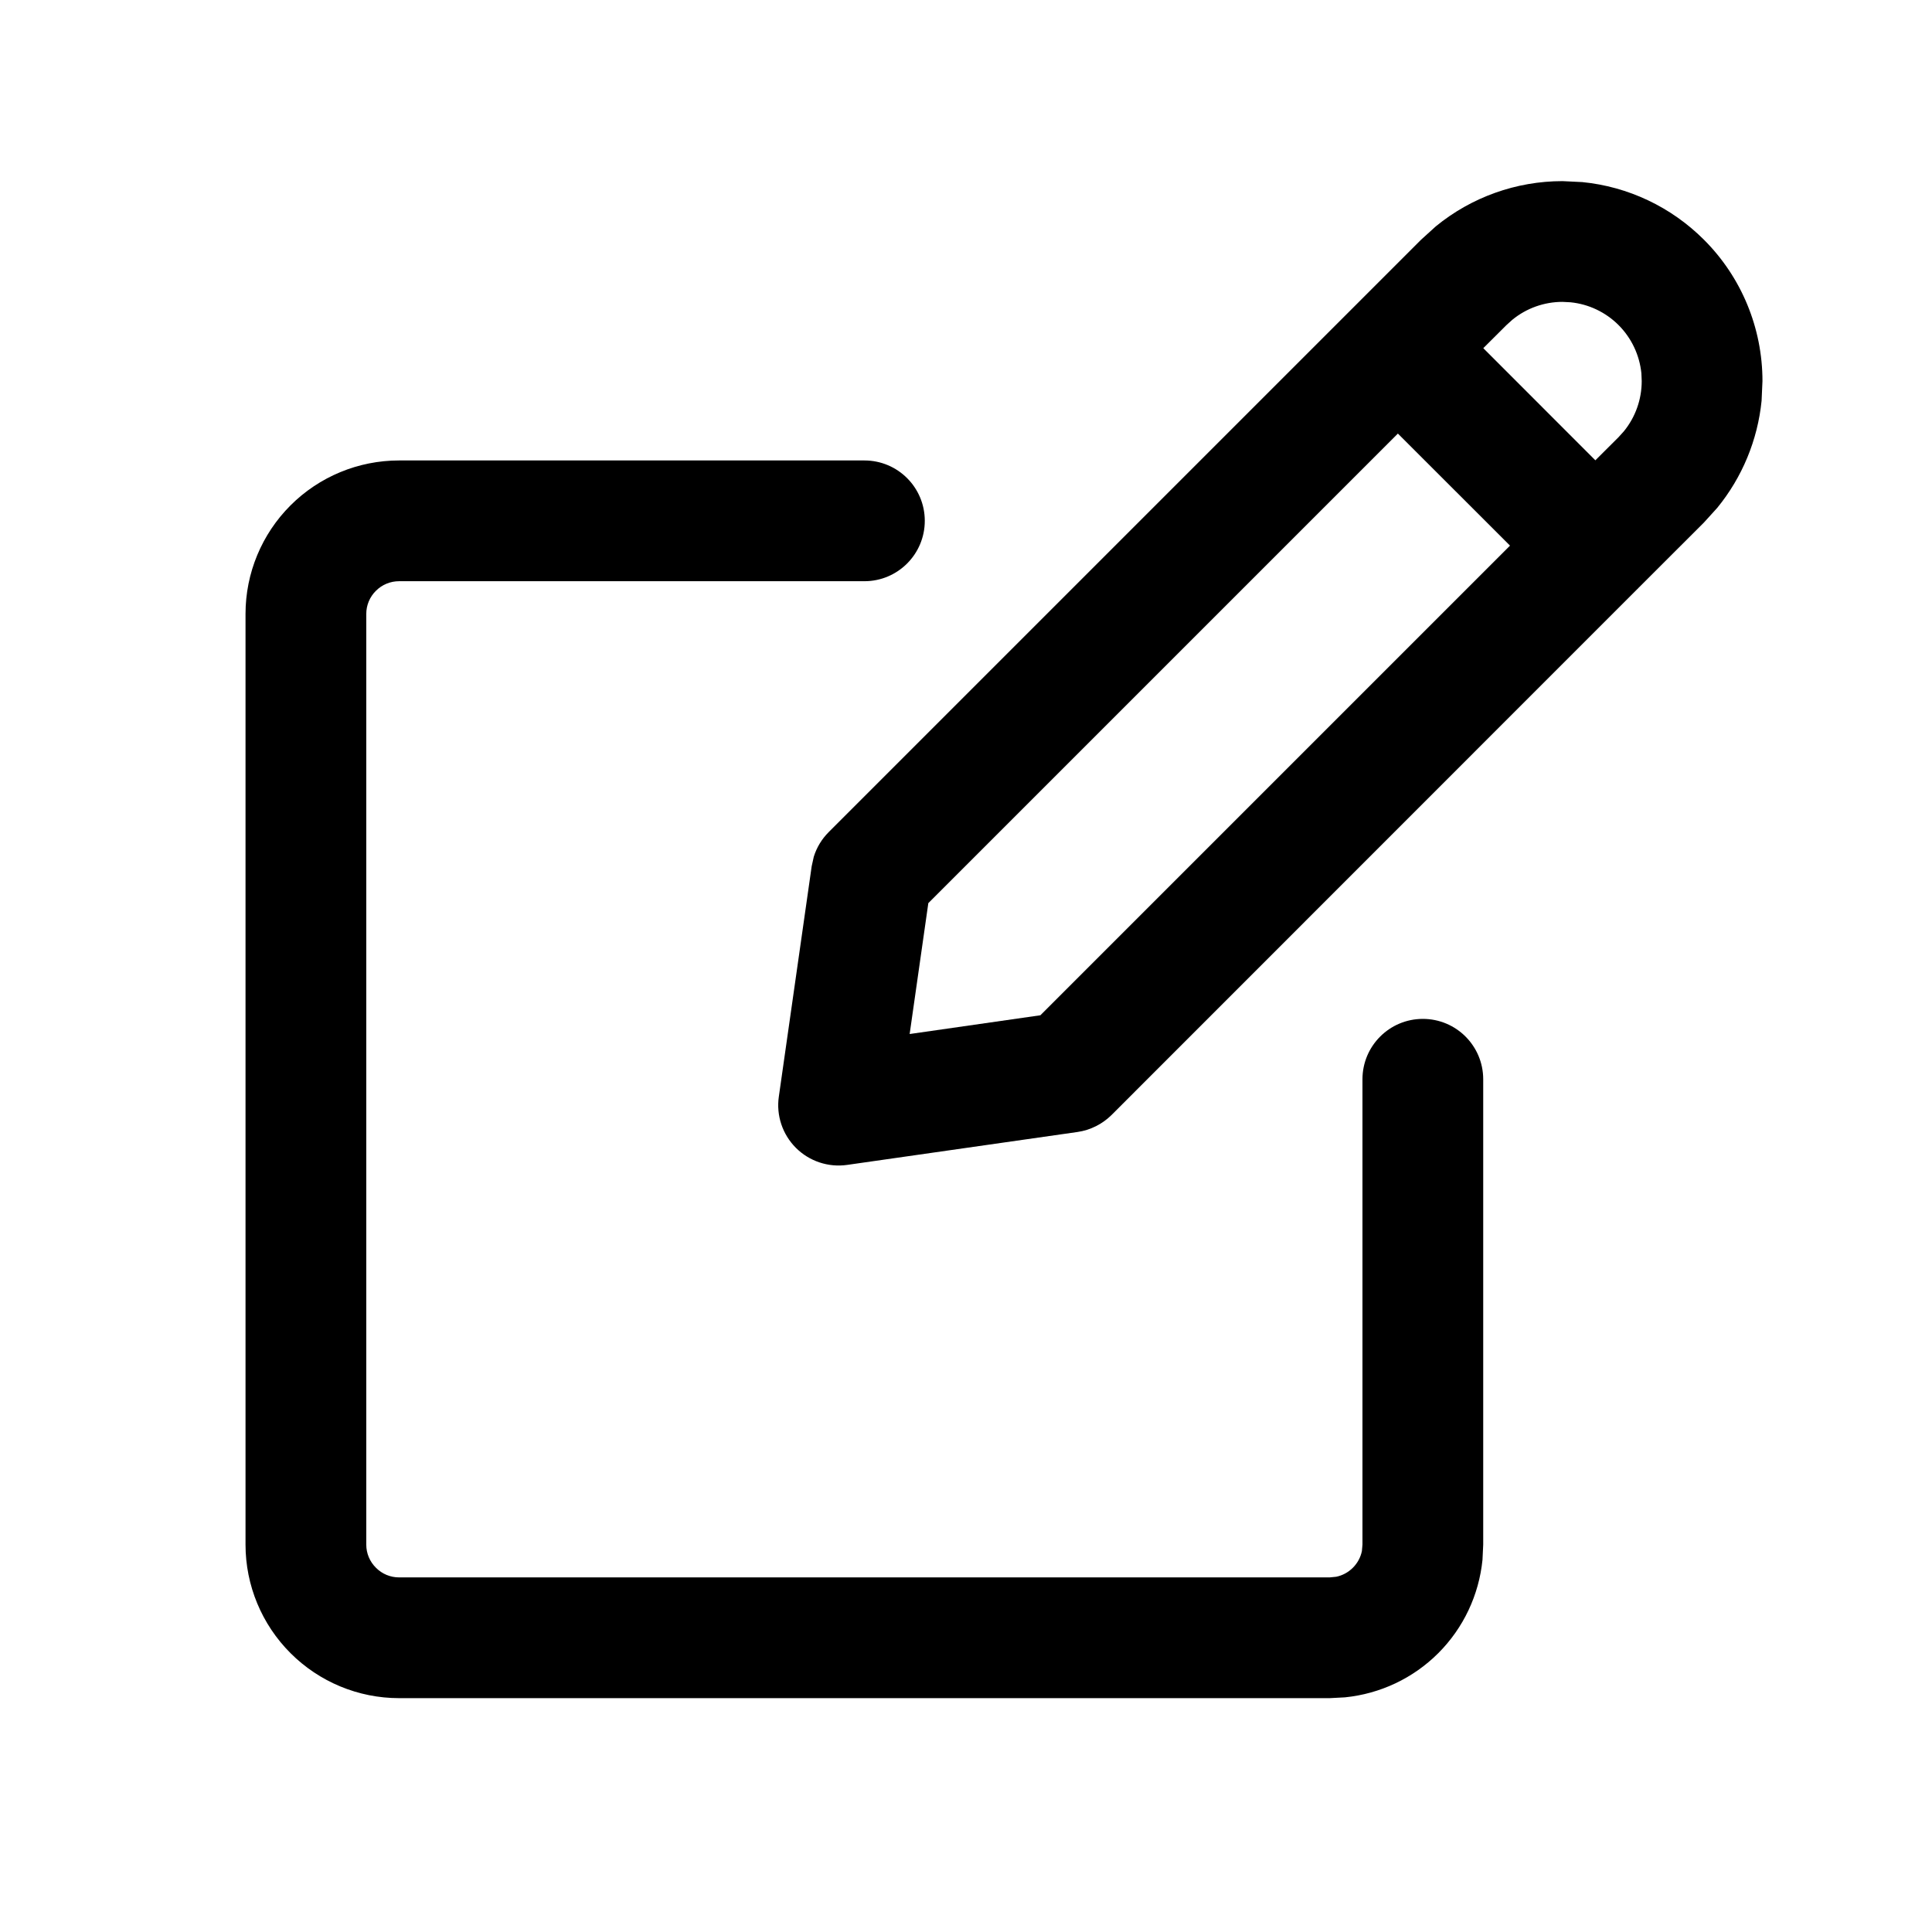 <!--character:480-->
  <svg width="24" height="24" viewBox="0 0 24 24" >
<path   d="M19.656 2.262L19.41 2.25C18.834 2.25 18.278 2.45 17.836 2.812L17.653 2.978L10.295 10.336C10.209 10.422 10.145 10.527 10.109 10.643L10.083 10.761L9.675 13.622C9.641 13.856 9.72 14.092 9.887 14.259C10.054 14.426 10.29 14.504 10.523 14.471L13.385 14.062C13.545 14.039 13.694 13.964 13.809 13.85L20.344 7.313C20.345 7.312 20.348 7.311 20.349 7.31C20.351 7.308 20.352 7.305 20.353 7.304L21.167 6.491L21.332 6.309C21.642 5.93 21.834 5.467 21.883 4.979L21.894 4.734C21.894 4.075 21.633 3.443 21.167 2.978C20.759 2.57 20.225 2.318 19.656 2.262ZM11.532 11.219L17.365 5.386L18.758 6.778L12.924 12.612L11.3 12.845L11.532 11.219ZM19.41 3.75L19.508 3.755C19.733 3.777 19.945 3.877 20.106 4.038C20.268 4.2 20.367 4.412 20.39 4.637L20.394 4.734C20.394 4.963 20.315 5.183 20.172 5.358L20.106 5.431L19.818 5.718L18.426 4.325L18.714 4.038L18.786 3.973C18.961 3.829 19.182 3.75 19.41 3.75Z" />
<path   d="M3.05 19.188V7.626C3.05 7.12 3.251 6.636 3.609 6.278C3.966 5.921 4.451 5.72 4.957 5.72H10.738C11.152 5.72 11.488 6.055 11.488 6.47C11.488 6.884 11.152 7.22 10.738 7.22H4.957C4.849 7.22 4.746 7.263 4.67 7.339C4.593 7.415 4.55 7.518 4.55 7.626V19.188C4.55 19.296 4.593 19.399 4.67 19.475C4.746 19.552 4.849 19.595 4.957 19.595H16.519L16.599 19.587C16.677 19.571 16.749 19.532 16.806 19.475C16.863 19.418 16.902 19.346 16.918 19.268L16.925 19.188V13.407C16.925 12.993 17.261 12.657 17.675 12.657C18.09 12.657 18.425 12.993 18.425 13.407V19.188L18.416 19.377C18.372 19.813 18.18 20.223 17.867 20.536C17.554 20.849 17.144 21.041 16.708 21.085L16.519 21.095H4.957C4.451 21.095 3.966 20.893 3.609 20.536C3.251 20.178 3.05 19.694 3.05 19.188Z" />
</svg>